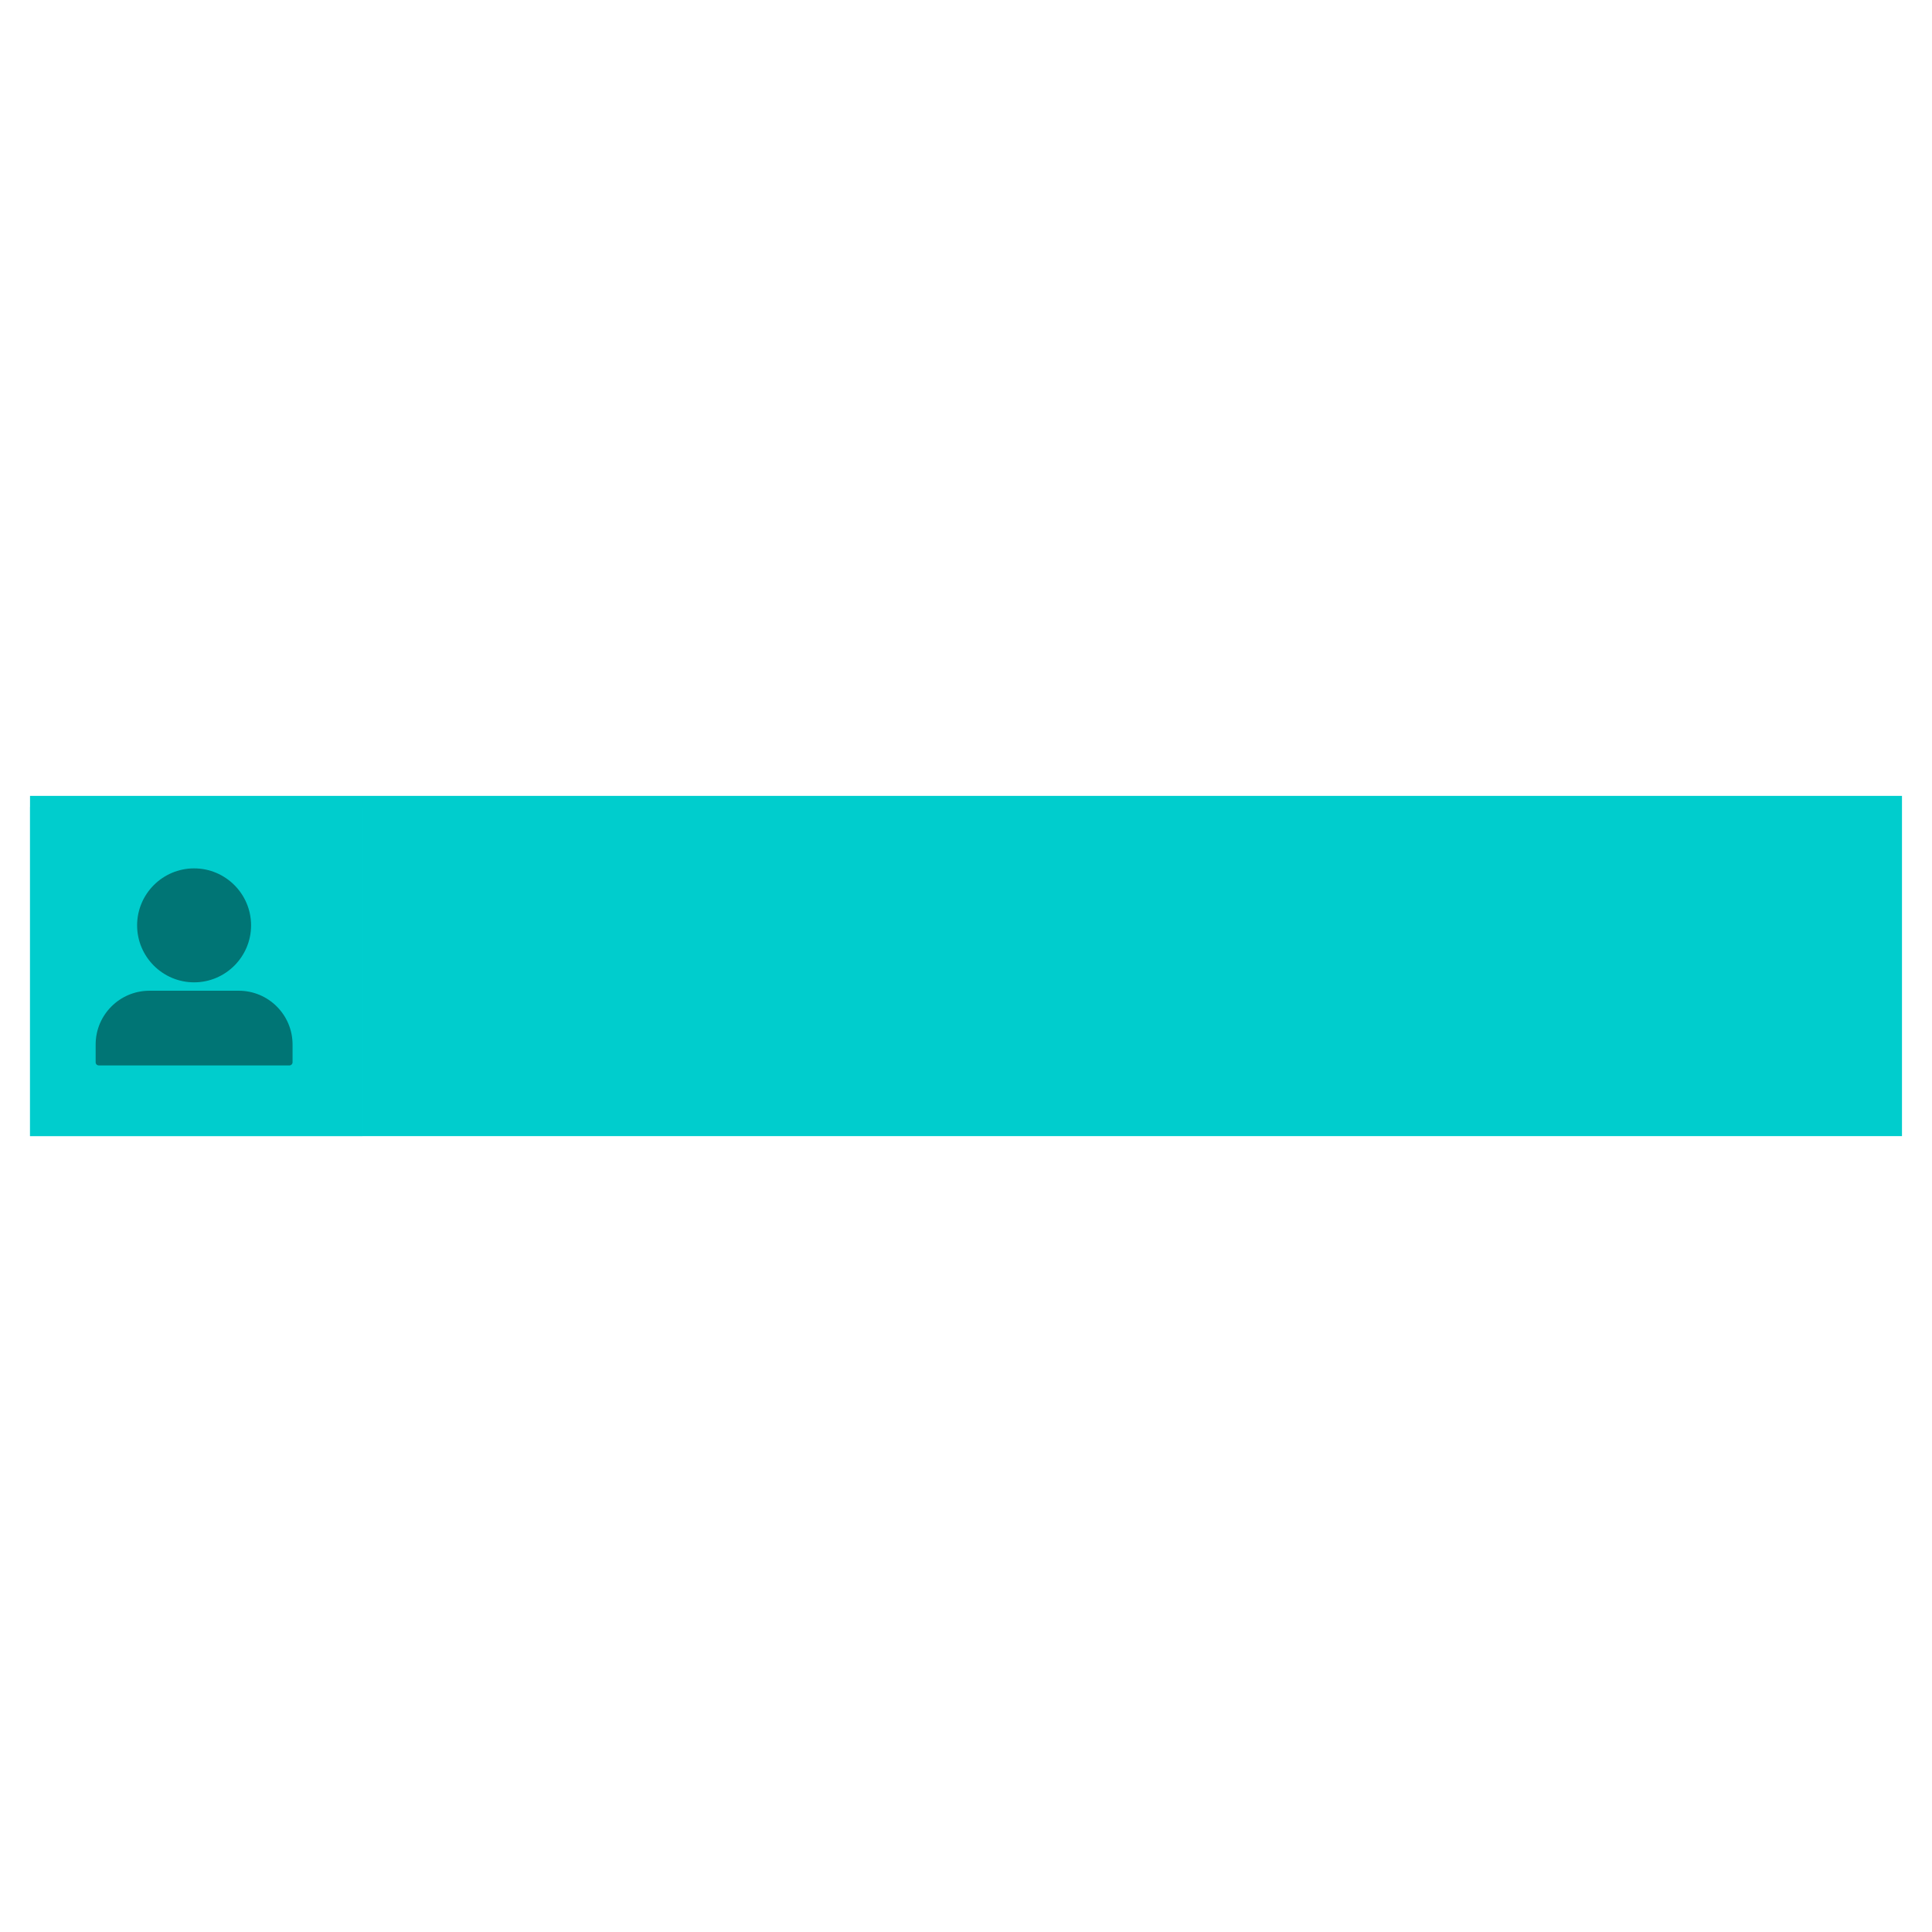 <svg xmlns="http://www.w3.org/2000/svg" xmlns:xlink="http://www.w3.org/1999/xlink" width="500" zoomAndPan="magnify" viewBox="0 0 375 375" height="500" preserveAspectRatio="xMidYMid meet" version="1.0"><defs><filter x="0%" y="0%" width="100%" height="100%" id="60ccd716a3"><feColorMatrix values="0 0 0 0 1 0 0 0 0 1 0 0 0 0 1 0 0 0 1 0" color-interpolation-filters="sRGB"/></filter><clipPath id="a1b93b5b3e"><path d="M 5.828 154.48 L 369.172 154.48 L 369.172 220.52 L 5.828 220.52 Z M 5.828 154.48 " clip-rule="nonzero"/></clipPath><clipPath id="aea6ab361b"><path d="M 18.551 168.551 L 56.801 168.551 L 56.801 206.801 L 18.551 206.801 Z M 18.551 168.551 " clip-rule="nonzero"/></clipPath><mask id="bb072c08ac"><g filter="url(#60ccd716a3)"><rect x="-37.5" width="450" fill="#000000" y="-37.5" height="450" fill-opacity="0.569"/></g></mask><clipPath id="09db84dbe3"><path d="M 0.828 0.656 L 66 0.656 L 66 64.52 L 0.828 64.52 Z M 0.828 0.656 " clip-rule="nonzero"/></clipPath><clipPath id="1d08b6ad35"><rect x="0" width="70" y="0" height="66"/></clipPath></defs><g clip-path="url(#a1b93b5b3e)"><path fill="#00cdcd" d="M 5.828 154.48 L 370.965 154.48 L 370.965 221.227 L 5.828 221.227 Z M 5.828 154.48 " fill-opacity="1" fill-rule="nonzero"/></g><g clip-path="url(#aea6ab361b)"><path fill="#000000" d="M 56.18 206.797 L 19.172 206.797 C 18.836 206.797 18.566 206.523 18.566 206.191 L 18.566 202.734 C 18.566 196.98 23.246 192.301 28.996 192.301 L 46.355 192.301 C 52.105 192.301 56.785 196.98 56.785 202.734 L 56.785 206.191 C 56.785 206.523 56.516 206.797 56.18 206.797 Z M 37.676 190.672 C 31.578 190.672 26.613 185.707 26.613 179.609 C 26.613 173.512 31.578 168.551 37.676 168.551 C 43.773 168.551 48.734 173.512 48.734 179.609 C 48.734 185.707 43.773 190.672 37.676 190.672 Z M 37.676 190.672 " fill-opacity="1" fill-rule="nonzero"/></g><g mask="url(#bb072c08ac)"><g transform="matrix(1, 0, 0, 1, 5, 156)"><g clip-path="url(#1d08b6ad35)"><g clip-path="url(#09db84dbe3)"><path fill="#00cdcd" d="M 0.828 0.656 L 65.375 0.656 L 65.375 65.203 L 0.828 65.203 Z M 0.828 0.656 " fill-opacity="1" fill-rule="nonzero"/></g></g></g></g></svg>